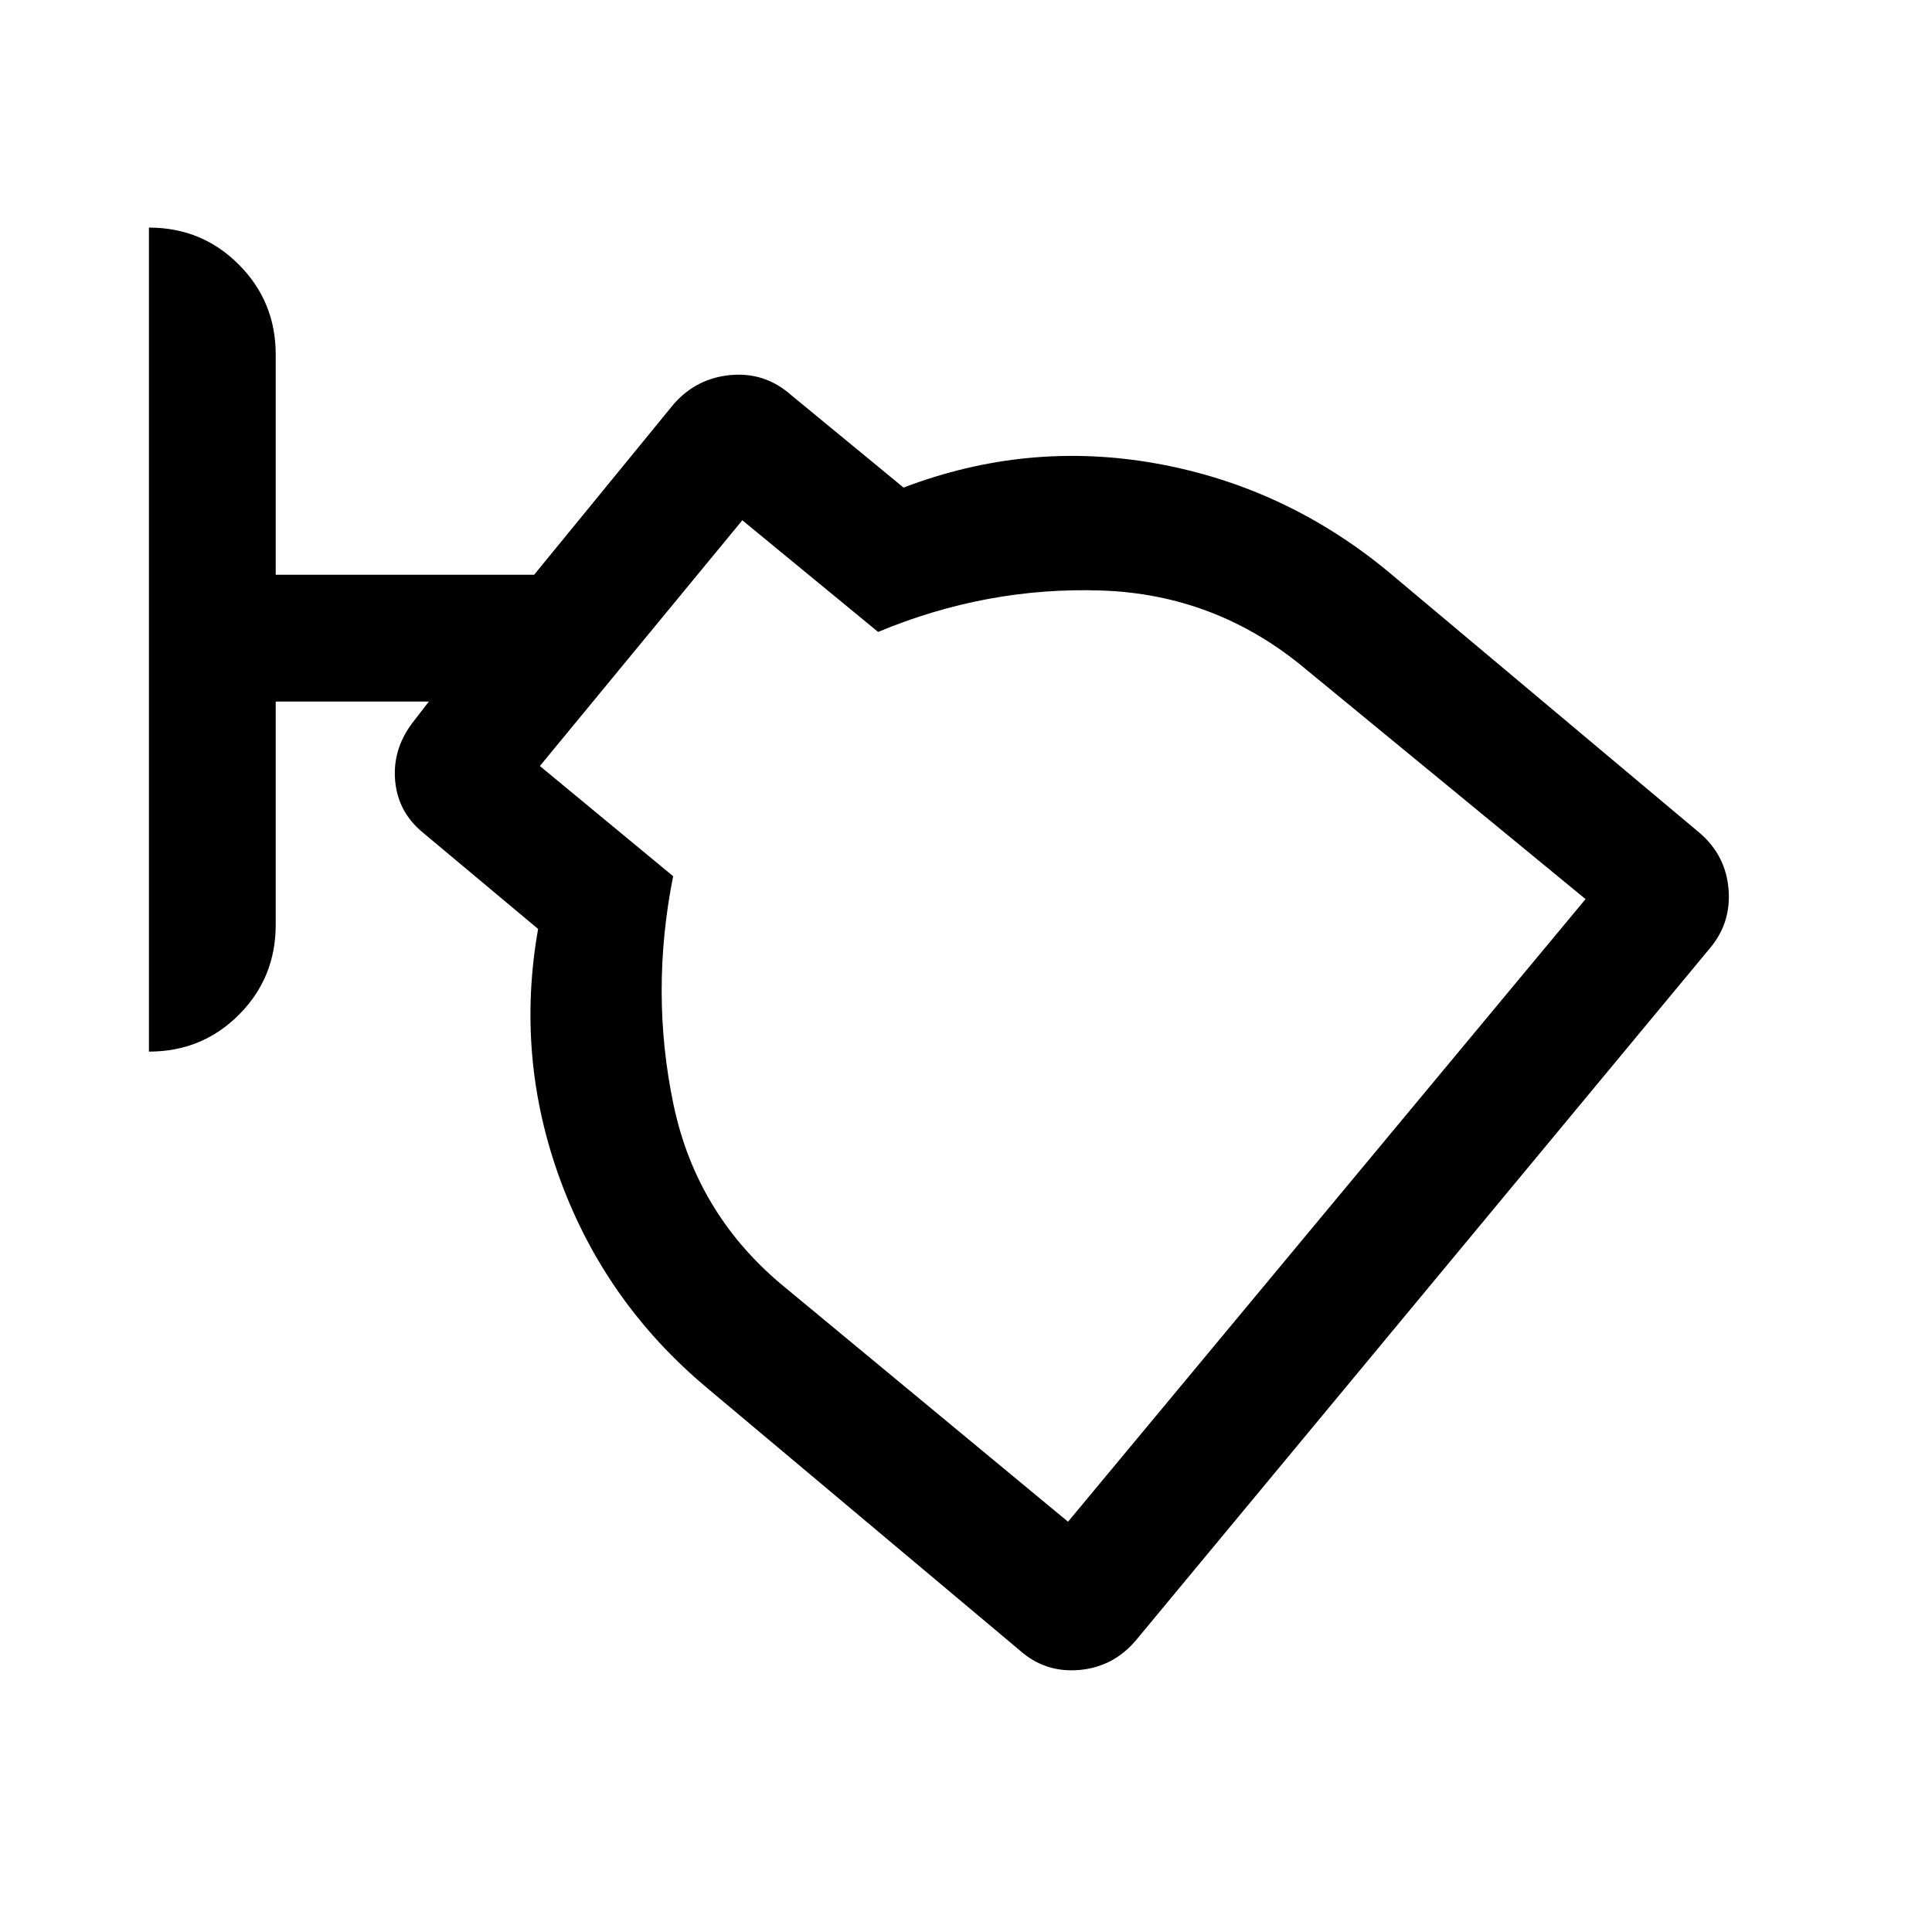 <svg xmlns="http://www.w3.org/2000/svg" height="48" viewBox="0 -960 960 960" width="48"><path d="M564.63-145.17q-11.24 13.47-28.32 14.97t-29.76-9.87L351.49-270.21q-50.51-42.21-72.98-103.16-22.47-60.95-11.13-125.04l-56.81-47.52q-12.64-10.14-14.18-25.69-1.54-15.55 8.22-28.79l8.5-11H137v110.95q0 26.35-18.28 44.68-18.27 18.32-44.72 18.32v-409.45q26.39 0 44.7 18.4 18.3 18.41 18.3 44.6v109.5h128.41l69.52-85q11.34-12.74 28.2-14.24 16.87-1.5 29.72 9.74l56.12 46.19q61.49-23.45 125.53-11.98 64.04 11.48 115.22 53.68l154.91 129.97q12.89 11.12 14.27 27.84 1.38 16.73-9.12 29.21L564.63-145.17Zm-33.93-58.7 257.15-309.37-139.58-114.72q-44.1-36.71-101.04-38.62-56.95-1.9-110.9 20.58l-67.48-55.48-100.59 122.11 66.22 54.75q-11.48 57.69.16 113.38 11.64 55.7 56.6 91.91L530.7-203.87Zm-2.53-248.67Z"/></svg>